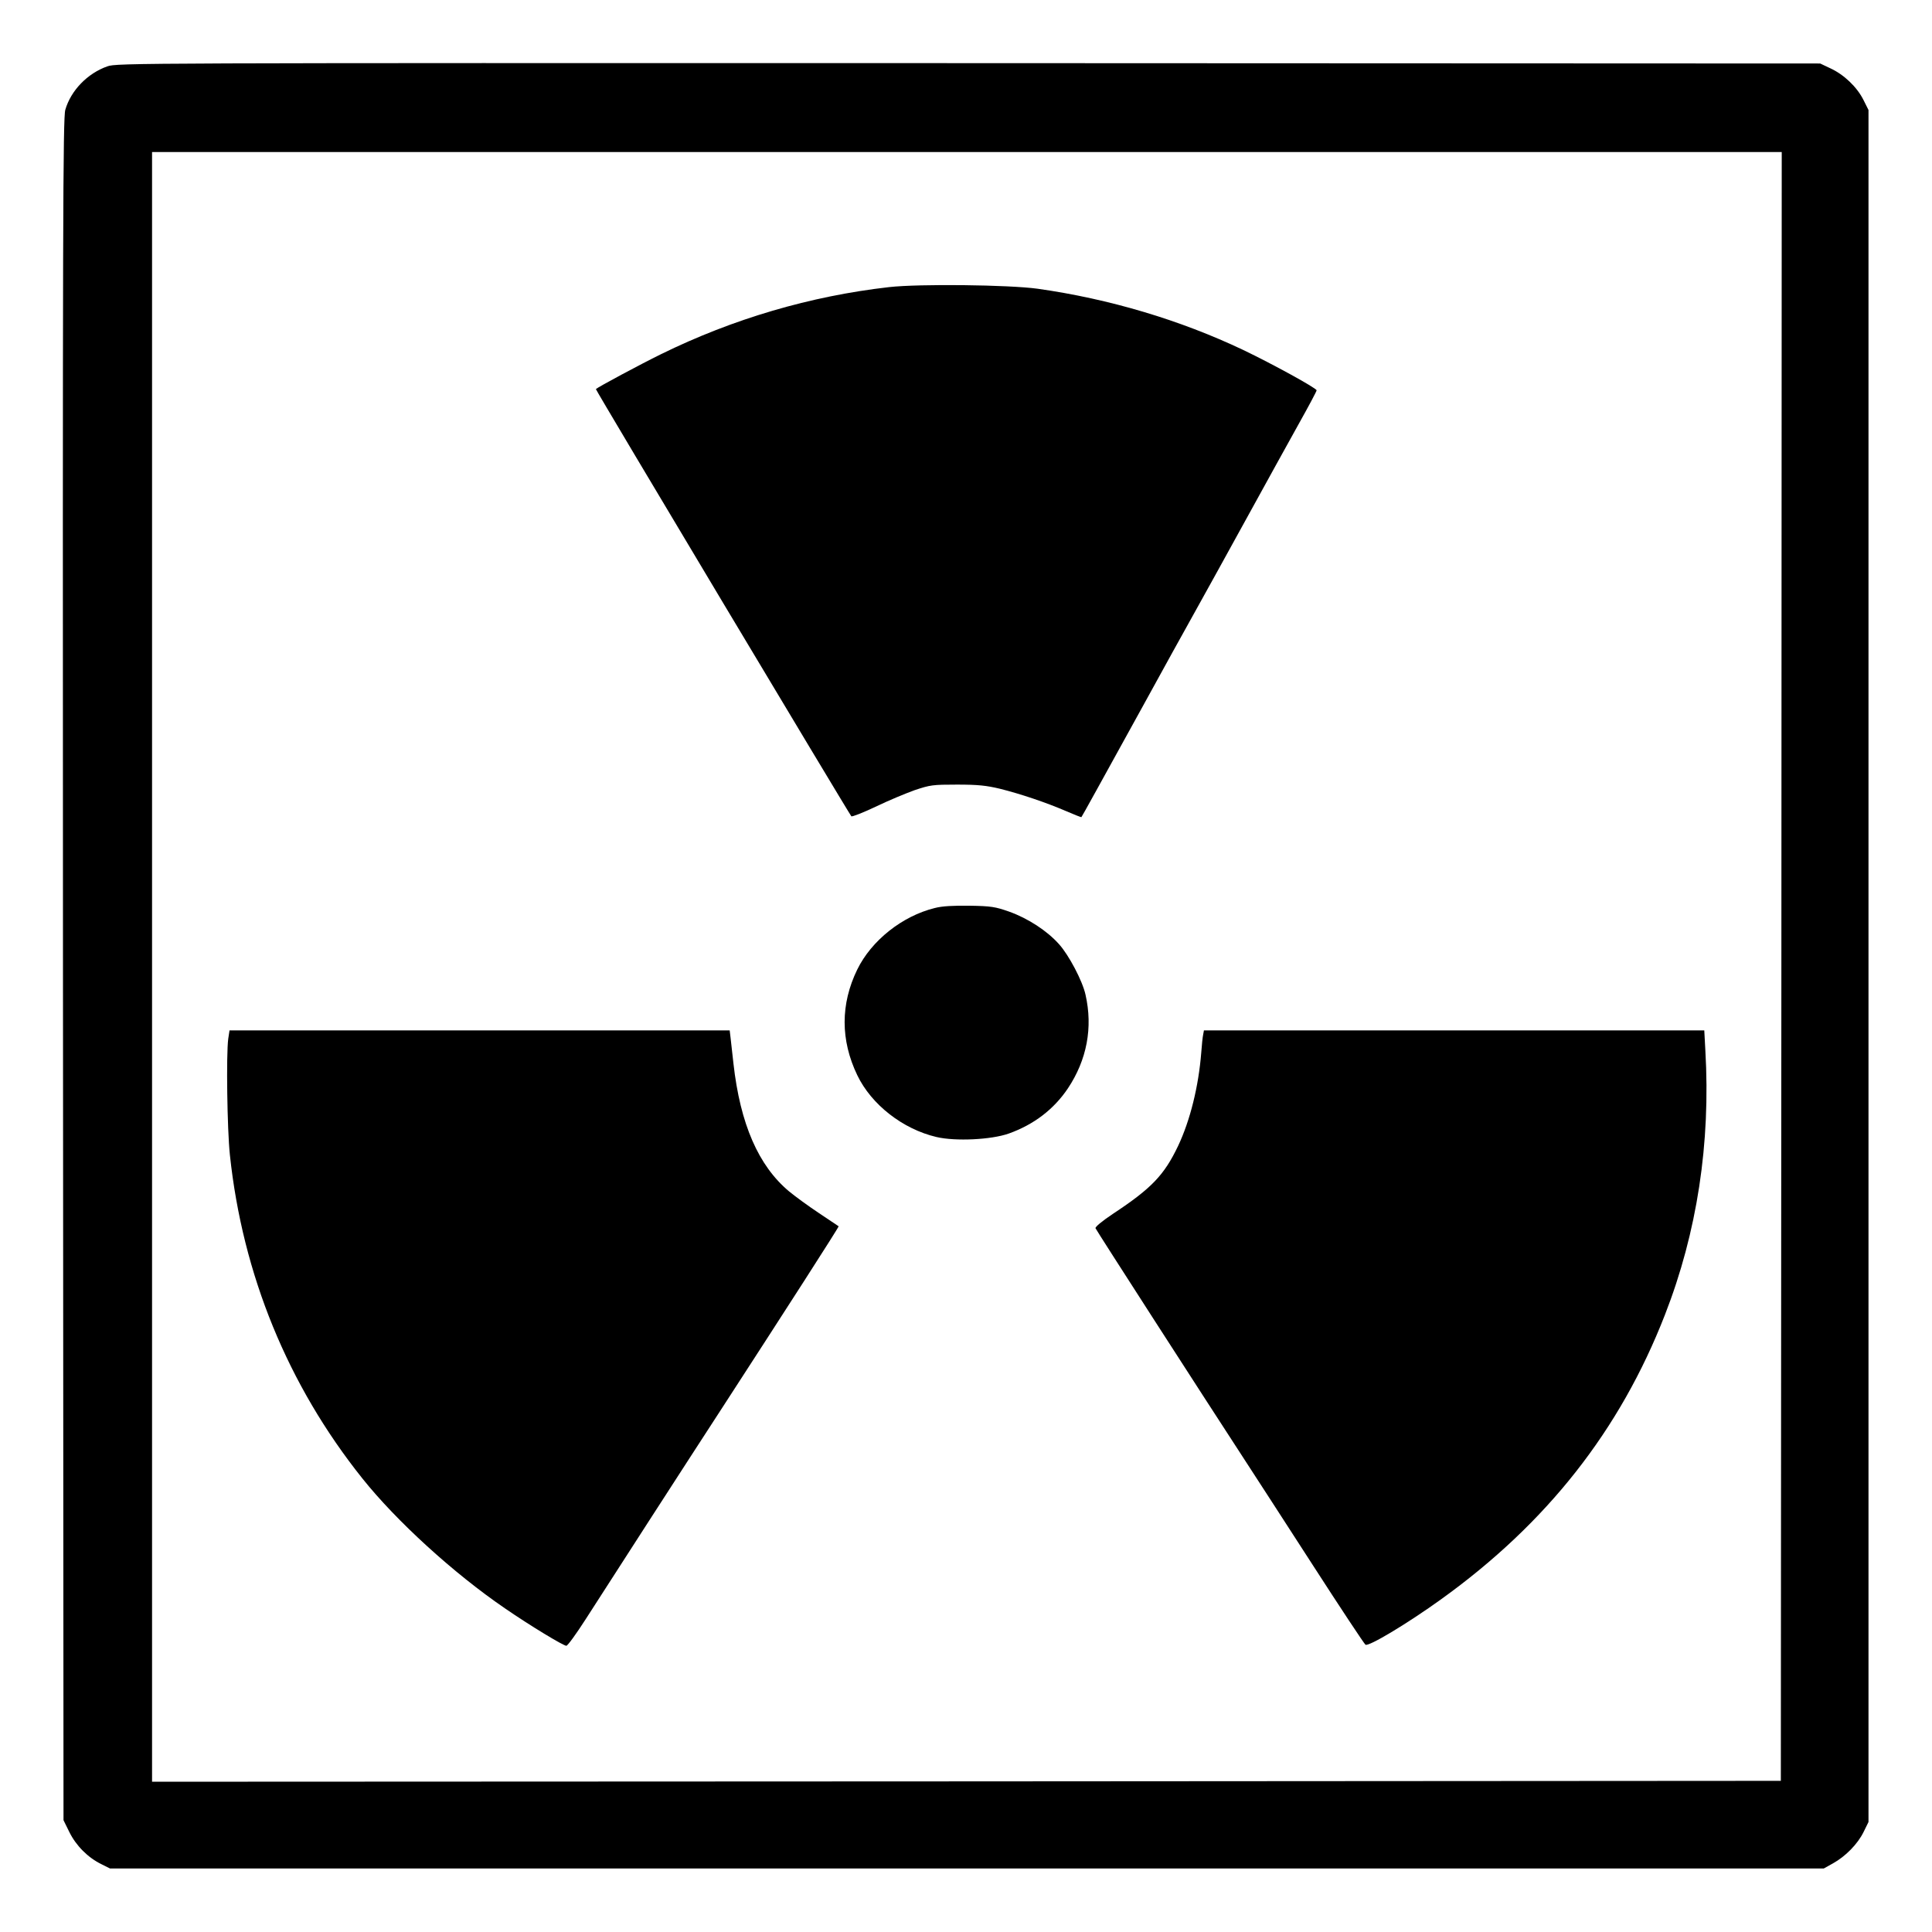 <?xml version="1.0" standalone="no"?>
<!DOCTYPE svg PUBLIC "-//W3C//DTD SVG 20010904//EN"
 "http://www.w3.org/TR/2001/REC-SVG-20010904/DTD/svg10.dtd">
<svg version="1.0" xmlns="http://www.w3.org/2000/svg"
 width="1080pt" height="1080pt" viewBox="0 0 1080 1080"
 preserveAspectRatio="xMidYMid meet">

<g transform="translate(0,1080) scale(0.1,-0.1)"
fill="#000000" stroke="none">
<path d="M600 10429 c-111 -39 -204 -135 -235 -243 -13 -45 -15 -611 -13
-4806 l3 -4755 33 -67 c37 -75 103 -142 179 -179 l48 -24 4790 0 4790 0 52 29
c70 39 138 108 171 176 l27 55 0 4785 0 4785 -29 58 c-36 71 -108 140 -184
175 l-57 27 -4760 2 c-4678 1 -4761 1 -4815 -18z m9358 -5031 l-3 -4553 -4552
-3 -4553 -2 0 4555 0 4555 4555 0 4555 0 -2 -4552z"/>
<path d="M4970 9195 c-439 -50 -872 -177 -1275 -375 -118 -58 -351 -183 -364
-195 -3 -4 1413 -2370 1428 -2388 4 -4 65 20 135 53 70 34 169 75 219 93 87
29 100 31 237 31 117 0 163 -5 239 -23 116 -29 259 -77 370 -125 46 -20 85
-35 86 -34 4 4 116 208 345 623 106 193 236 429 290 525 54 96 184 333 290
525 106 193 237 430 291 527 55 98 99 181 99 186 0 12 -248 148 -411 226 -352
167 -746 285 -1149 342 -161 22 -660 28 -830 9z"/>
<path d="M5225 5724 c-182 -45 -354 -182 -433 -344 -94 -193 -94 -394 0 -590
79 -165 255 -302 443 -346 107 -25 306 -15 403 19 141 50 253 136 331 252 107
160 141 341 99 525 -17 77 -93 221 -148 282 -67 75 -173 144 -279 182 -77 27
-100 31 -221 33 -94 1 -153 -2 -195 -13z"/>
<path d="M1276 4994 c-12 -88 -6 -507 9 -649 71 -670 324 -1288 741 -1810 190
-238 510 -530 797 -726 138 -95 326 -209 343 -209 7 0 55 66 107 147 88 138
594 922 764 1183 349 538 654 1012 651 1015 -2 1 -51 34 -109 73 -59 39 -134
94 -168 122 -171 143 -273 376 -311 715 -6 55 -13 119 -16 143 l-5 42 -1398 0
-1398 0 -7 -46z"/>
<path d="M6726 5018 c-3 -13 -8 -59 -11 -103 -15 -189 -62 -378 -129 -520 -78
-164 -149 -238 -364 -380 -63 -42 -101 -74 -98 -81 4 -11 594 -927 843 -1309
47 -71 212 -328 369 -570 156 -242 290 -444 297 -449 18 -12 237 120 423 254
591 425 1000 945 1251 1590 180 461 256 960 226 1478 l-6 112 -1398 0 -1399 0
-4 -22z"/>
</g>
</svg>
